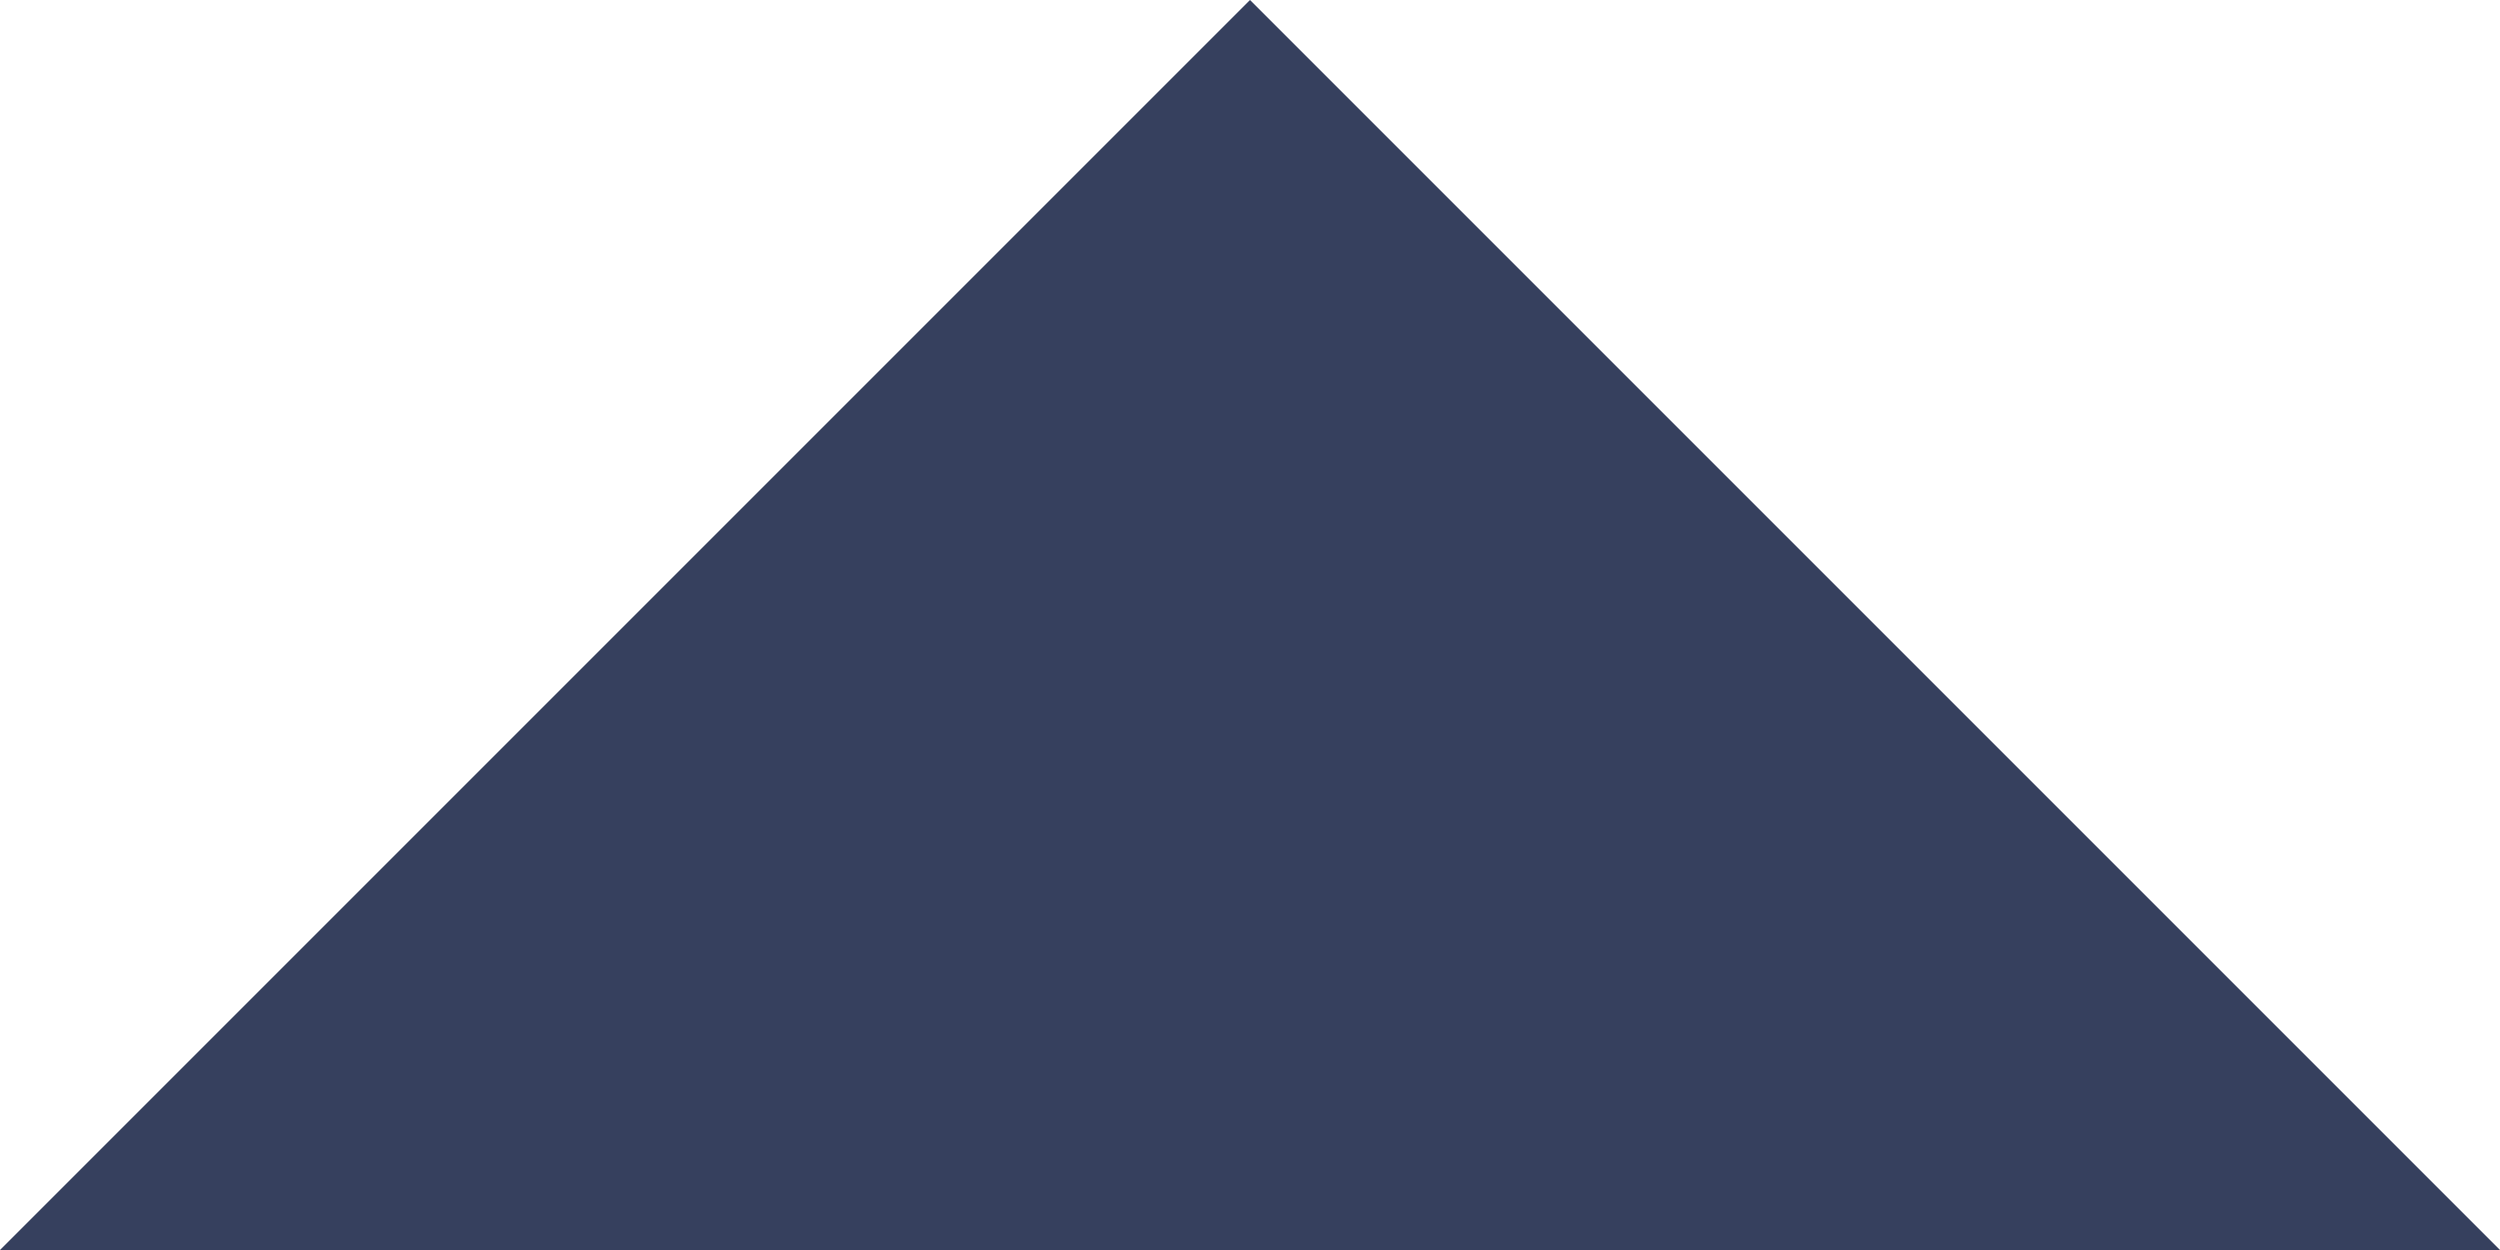 <?xml version="1.0" encoding="UTF-8"?>
<svg viewBox="0 0 10 5" version="1.1" xmlns="http://www.w3.org/2000/svg">
  <g id="Page-1" stroke="none" stroke-width="1" fill="none" fill-rule="evenodd">
    <g id="arrow_drop_up_24px" fill="#36405E" fill-rule="nonzero">
      <polygon id="path-1" points="0 5 5 0 10 5"></polygon>
    </g>
  </g>
</svg>
